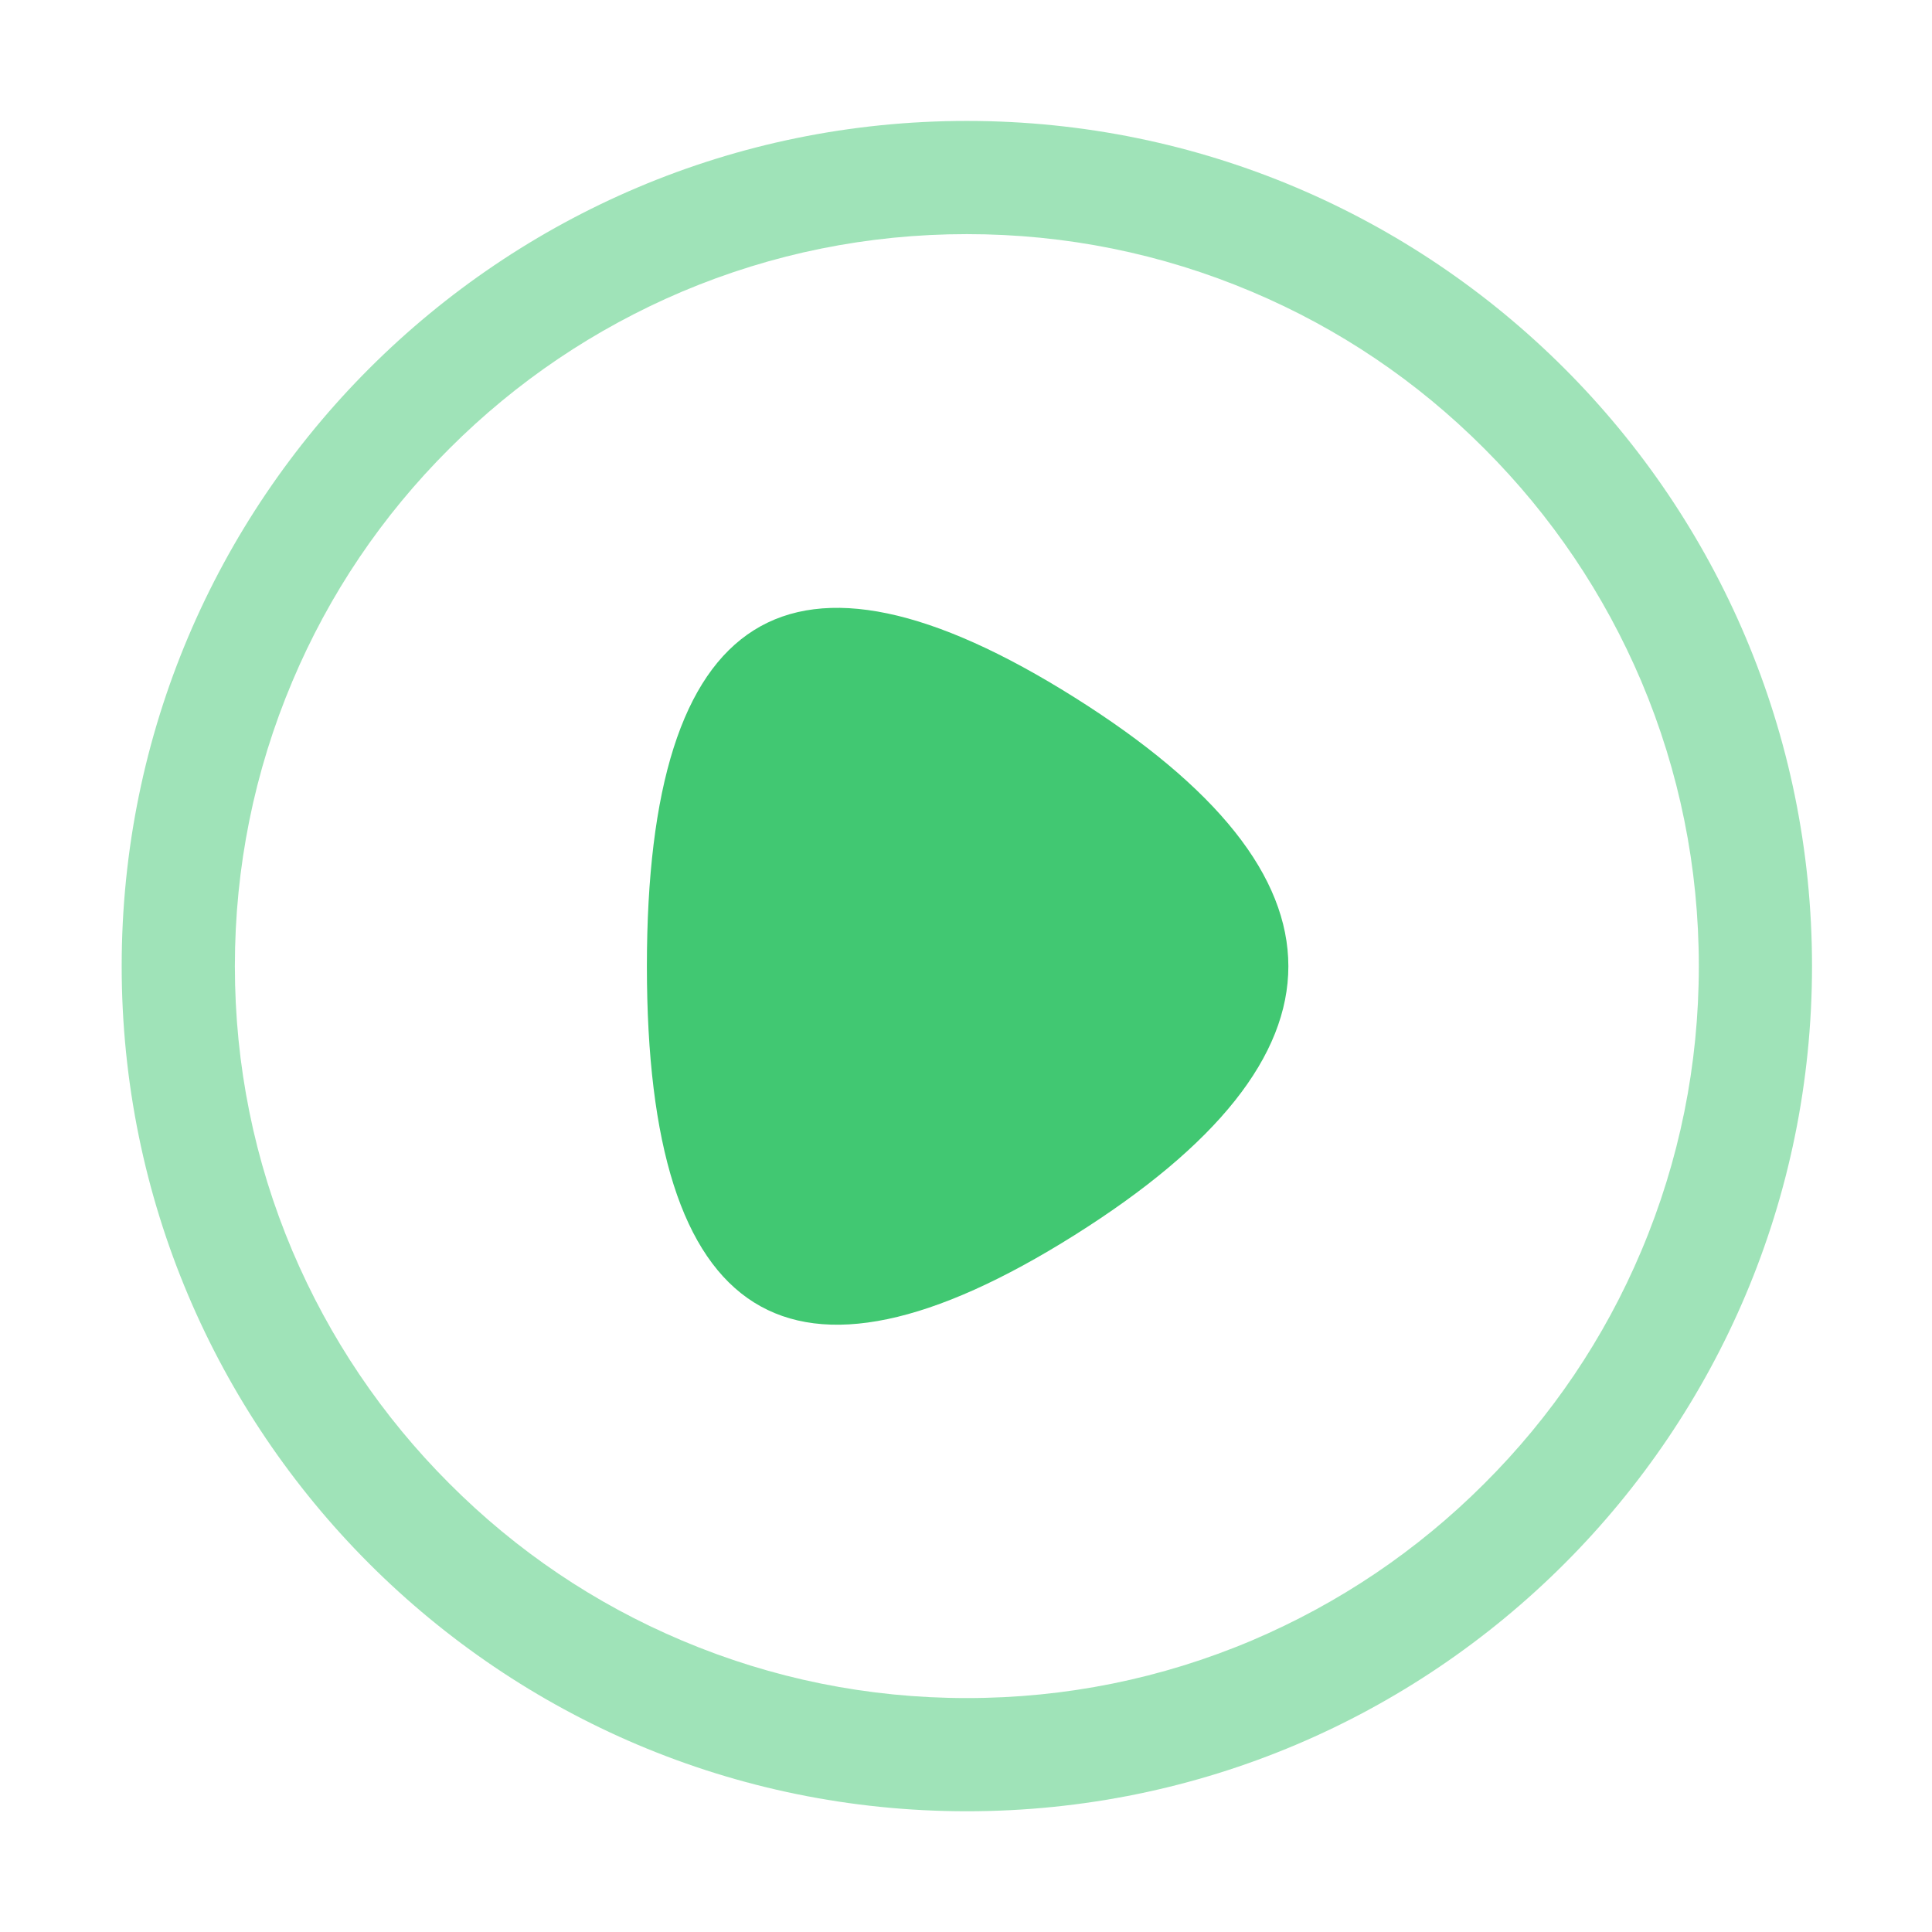 <svg t="1689168409564" class="icon" viewBox="0 0 1024 1024" version="1.1" xmlns="http://www.w3.org/2000/svg" p-id="3329"  ><path d="M512.45 124.088c52.395 0 103.19 10.299 150.985 30.497 46.195 19.498 87.691 47.495 123.288 83.192 35.697 35.697 63.594 77.192 83.192 123.288 20.198 47.795 30.497 98.59 30.497 150.985s-10.299 103.19-30.497 150.985c-19.498 46.195-47.495 87.691-83.192 123.288-35.697 35.697-77.192 63.594-123.288 83.192-47.795 20.198-98.59 30.497-150.985 30.497s-103.19-10.299-150.985-30.497c-46.195-19.498-87.691-47.495-123.288-83.192-35.697-35.697-63.594-77.192-83.192-123.288-20.198-47.795-30.497-98.59-30.497-150.985s10.299-103.19 30.497-150.985c19.498-46.195 47.495-87.691 83.192-123.288 35.697-35.697 77.192-63.594 123.288-83.192 47.795-20.198 98.59-30.497 150.985-30.497m0-59.994c-247.376 0-447.956 200.58-447.956 447.956s200.58 447.956 447.956 447.956 447.956-200.58 447.956-447.956-200.58-447.956-447.956-447.956z" fill="#41c872" opacity=".502" p-id="3330"></path><path d="M569.544 369.664c-151.085-94.991-226.678-47.495-226.678 142.486s75.593 237.477 226.678 142.486 151.085-189.981 0-284.972z" fill="#41c872" p-id="3331"></path></svg>